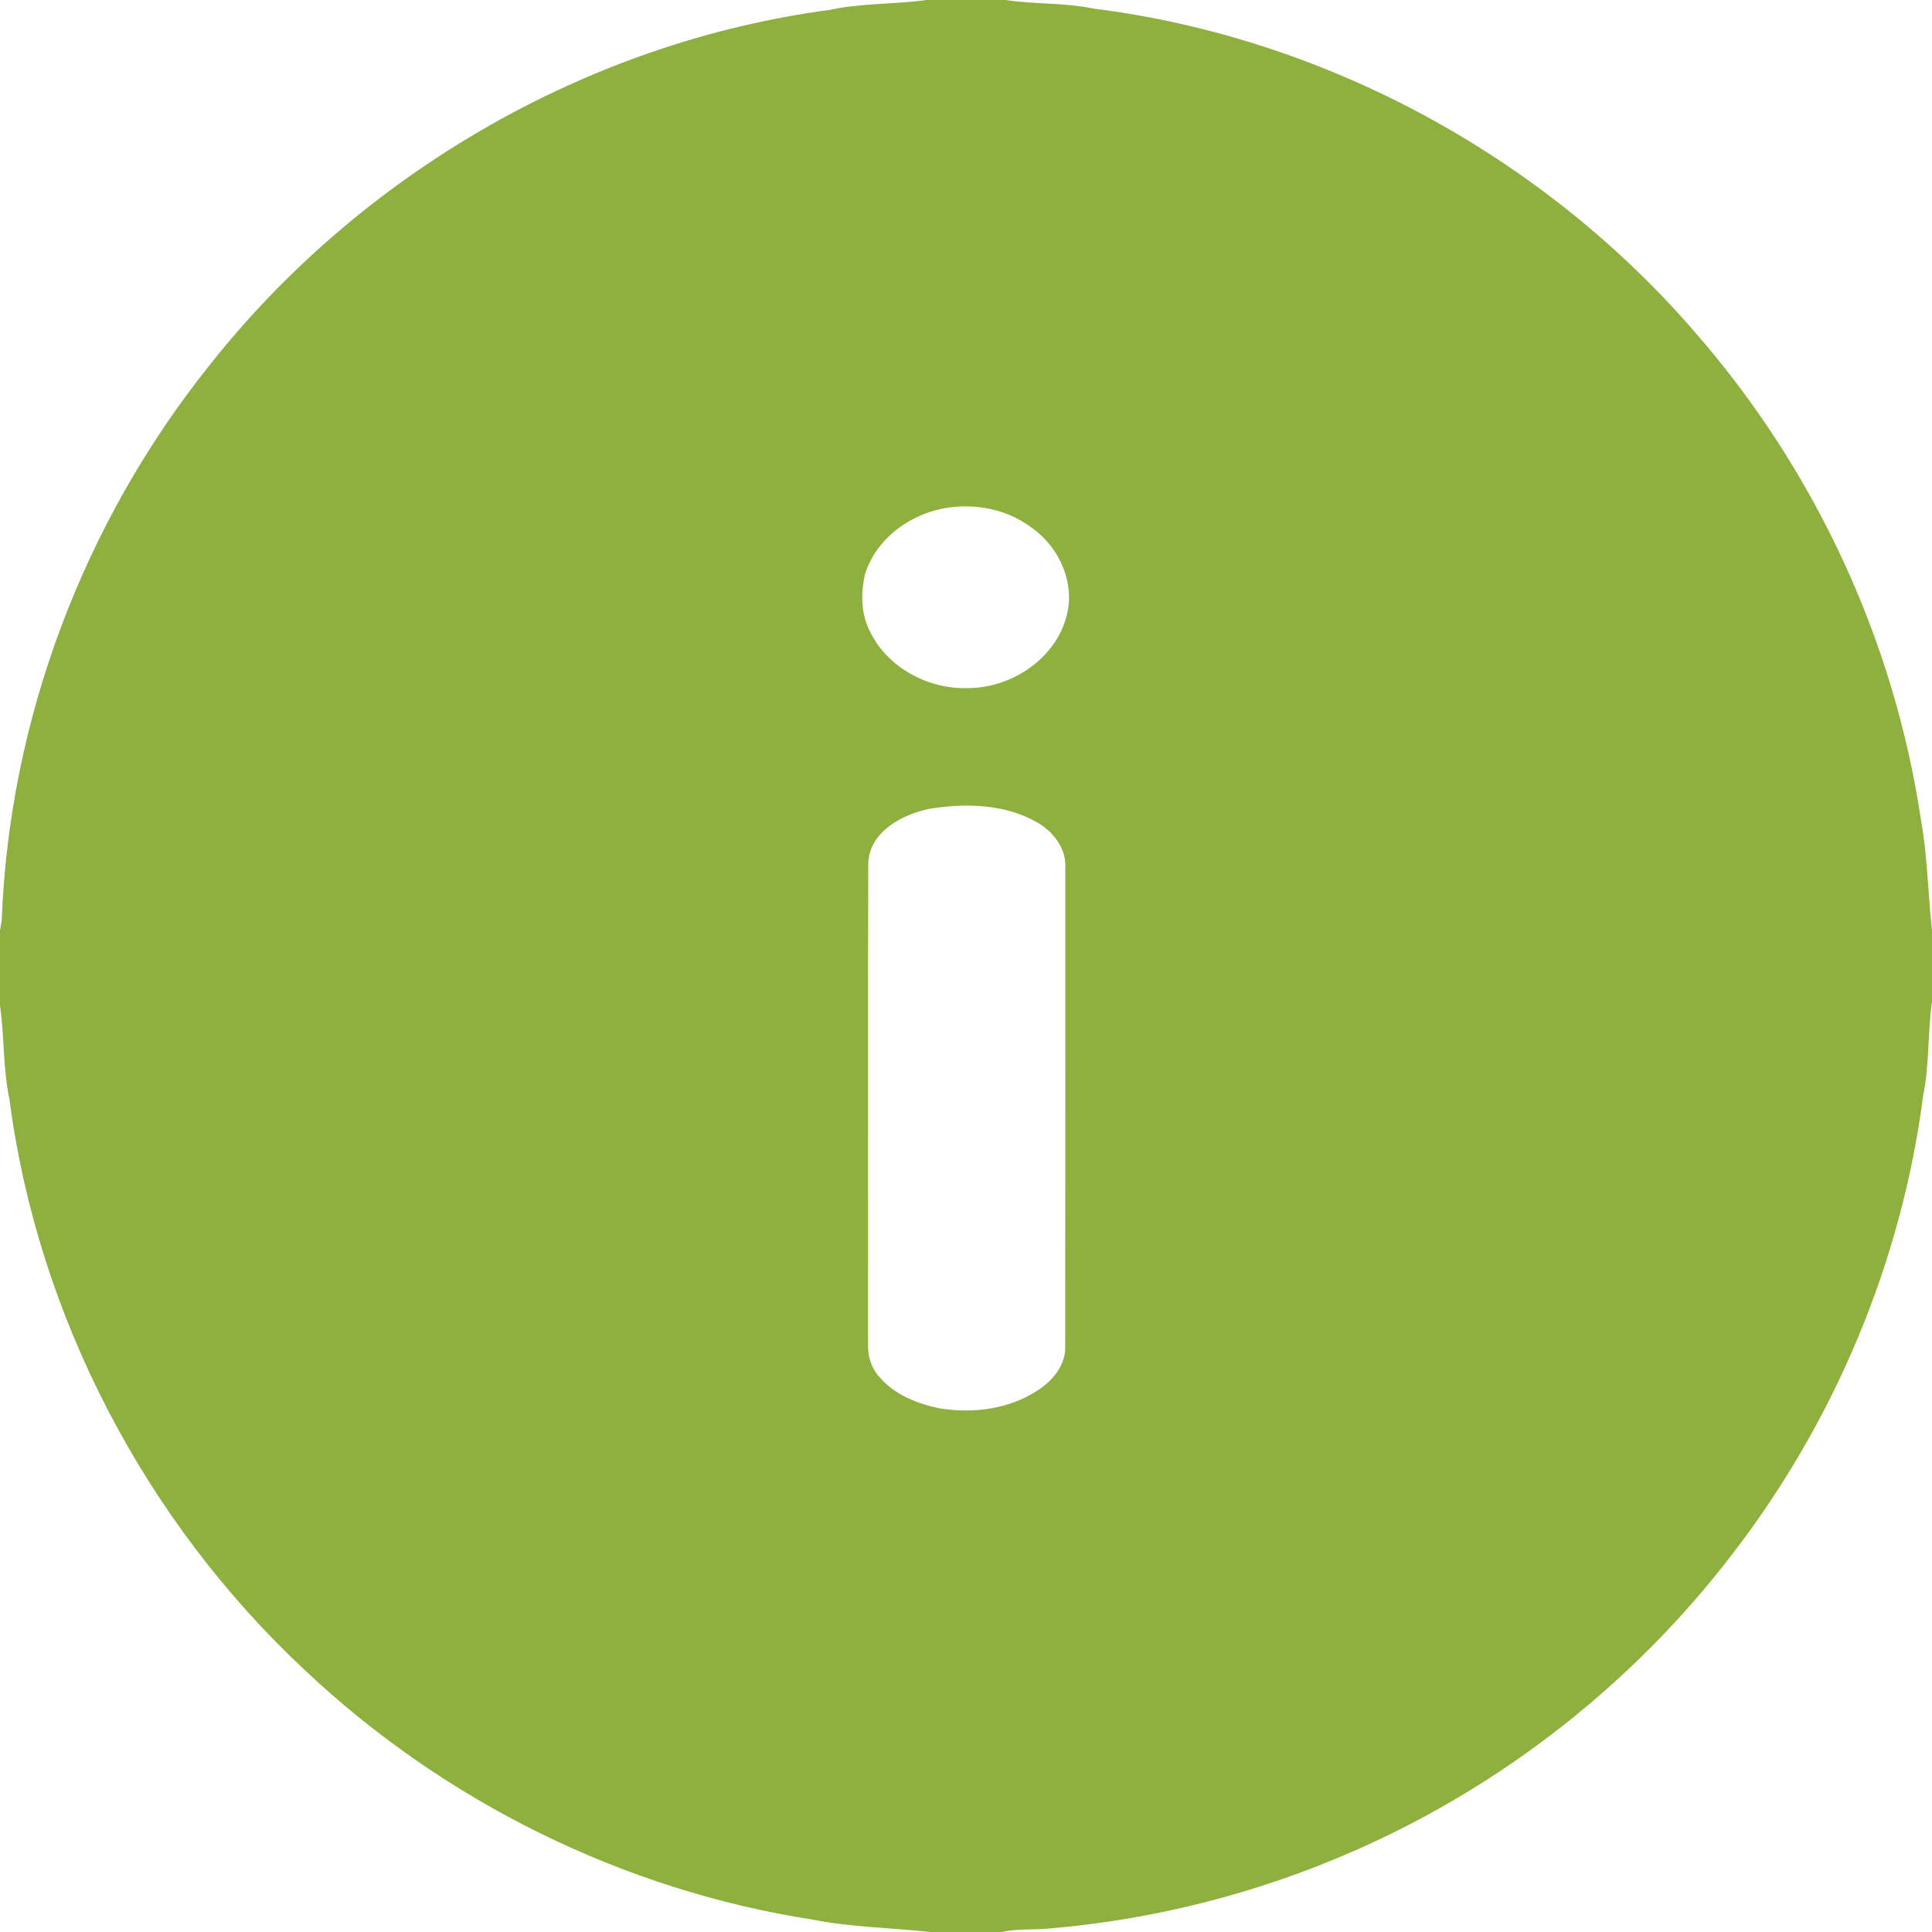 <svg width="20" height="20" viewBox="0 0 20 20" fill="none" xmlns="http://www.w3.org/2000/svg">
<path d="M9.591 0H10.409C10.708 0.046 11.016 0.026 11.314 0.088C13.718 0.388 15.984 1.621 17.561 3.456C18.788 4.866 19.607 6.627 19.884 8.477C19.953 8.857 19.958 9.247 20 9.63V10.37C19.954 10.693 19.974 11.023 19.908 11.345C19.685 13.066 18.989 14.72 17.929 16.093C16.915 17.417 15.563 18.48 14.037 19.152C13.032 19.596 11.953 19.872 10.859 19.964C10.696 19.98 10.53 19.964 10.37 20H9.63C9.226 19.956 8.815 19.951 8.414 19.872C6.45 19.568 4.59 18.646 3.148 17.282C1.498 15.738 0.39 13.619 0.097 11.376C0.03 11.057 0.046 10.729 0 10.409V9.63C0.005 9.604 0.014 9.552 0.018 9.526C0.095 7.454 0.864 5.417 2.157 3.796C3.724 1.804 6.074 0.437 8.591 0.102C8.92 0.031 9.26 0.046 9.591 0ZM9.821 5.254C9.439 5.307 9.073 5.566 8.955 5.943C8.91 6.139 8.911 6.357 9.007 6.539C9.191 6.919 9.622 7.142 10.037 7.123C10.476 7.115 10.916 6.824 11.037 6.393C11.139 6.043 10.966 5.659 10.673 5.458C10.432 5.277 10.118 5.213 9.821 5.254ZM9.621 8.373C9.336 8.431 8.996 8.613 8.988 8.943C8.983 10.598 8.988 12.253 8.986 13.908C8.98 14.034 9.018 14.163 9.105 14.256C9.26 14.438 9.493 14.53 9.721 14.578C10.072 14.637 10.453 14.588 10.753 14.386C10.9 14.288 11.03 14.131 11.027 13.945C11.029 12.292 11.028 10.638 11.028 8.985C11.04 8.786 10.906 8.612 10.741 8.516C10.405 8.321 9.995 8.312 9.621 8.373Z" fill="#8DB03F"/>
</svg>
